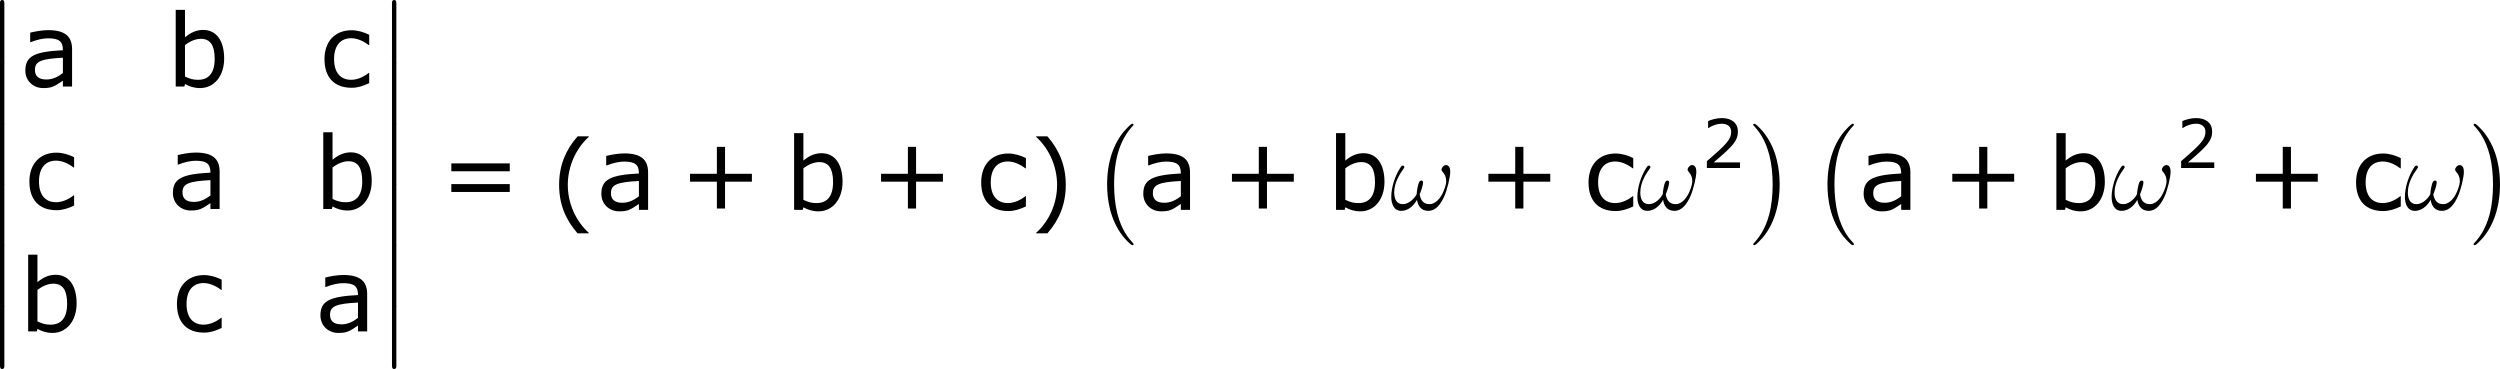 <?xml version='1.0' encoding='UTF-8'?>
<!-- Generated by CodeCogs with dvisvgm 3.2.2 -->
<svg version='1.1' xmlns='http://www.w3.org/2000/svg' xmlns:xlink='http://www.w3.org/1999/xlink' width='333.35pt' height='49.201pt' viewBox='-.246 -.228 333.35 49.201'>
<defs>
<use id='g5-40' xlink:href='#g3-40' transform='scale(1.5)'/>
<use id='g5-41' xlink:href='#g3-41' transform='scale(1.5)'/>
<use id='g5-43' xlink:href='#g3-43' transform='scale(1.5)'/>
<use id='g5-61' xlink:href='#g3-61' transform='scale(1.5)'/>
<use id='g5-97' xlink:href='#g3-97' transform='scale(1.5)'/>
<use id='g5-98' xlink:href='#g3-98' transform='scale(1.5)'/>
<use id='g5-99' xlink:href='#g3-99' transform='scale(1.5)'/>
<path id='g1-33' d='M7.101-4.495C7.101-4.842 7.006-5.284 6.587-5.284C6.348-5.284 6.073-4.985 6.073-4.746C6.073-4.639 6.121-4.567 6.217-4.459C6.396-4.256 6.623-3.933 6.623-3.371C6.623-2.941 6.36-2.26 6.169-1.889C5.834-1.231 5.284-.669 4.663-.669C3.909-.669 3.622-1.148 3.491-1.817C3.622-2.128 3.897-2.905 3.897-3.216C3.897-3.347 3.85-3.455 3.694-3.455C3.61-3.455 3.515-3.407 3.455-3.312C3.288-3.049 3.132-2.104 3.144-1.853C2.917-1.411 2.271-.669 1.506-.669C.705-.669 .49-1.375 .49-2.056C.49-3.3 1.267-4.388 1.482-4.686C1.602-4.866 1.686-4.985 1.686-5.009C1.686-5.093 1.638-5.224 1.53-5.224C1.339-5.224 1.279-5.069 1.184-4.926C.574-3.981 .143-2.654 .143-1.506C.143-.765 .418 .12 1.315 .12C2.307 .12 2.929-.729 3.18-1.184C3.276-.514 3.634 .12 4.507 .12C5.416 .12 5.99-.681 6.42-1.65C6.731-2.343 7.101-3.838 7.101-4.495Z'/>
<path id='g3-40' d='M3.033 1.596V1.556C2.001 .627 1.382-.77 1.382-2.215C1.382-3.653 2.001-5.058 3.033-5.995V-6.035H2.152C1.231-4.987 .699-3.772 .699-2.215S1.231 .548 2.152 1.596H3.033Z'/>
<path id='g3-41' d='M2.906-2.215C2.906-3.772 2.374-4.987 1.461-6.035H.572V-5.995C1.612-5.058 2.223-3.653 2.223-2.215C2.223-.77 1.612 .627 .572 1.556V1.596H1.461C2.374 .548 2.906-.659 2.906-2.215Z'/>
<path id='g3-43' d='M5.685-2.215V-2.835H3.573V-4.955H2.93V-2.835H.818V-2.215H2.93V-.103H3.573V-2.215H5.685Z'/>
<path id='g3-50' d='M4.534 0V-.659H1.429C3.66-2.557 4.288-3.2 4.288-4.304C4.288-5.28 3.573-5.892 2.39-5.892C1.818-5.892 1.135-5.717 .77-5.534V-4.717H.81C1.326-5.058 1.906-5.225 2.374-5.225C3.081-5.225 3.494-4.867 3.494-4.264C3.494-3.398 2.986-2.835 .627-.81V0H4.534Z'/>
<path id='g3-61' d='M5.55-3.033V-3.653H.953V-3.033H5.55ZM5.55-1.405V-2.025H.953V-1.405H5.55Z'/>
<path id='g3-97' d='M4.081 0V-2.938C4.081-3.97 3.494-4.439 2.199-4.439C1.675-4.439 1.072-4.312 .786-4.24V-3.494H.826C1.326-3.692 1.81-3.795 2.192-3.795C3.057-3.795 3.359-3.557 3.359-2.859C1.096-2.747 .405-2.382 .405-1.255C.405-.453 1.024 .119 1.802 .119C2.454 .119 2.66 .016 3.359-.461V0H4.081ZM3.359-1.064C2.994-.786 2.581-.556 2.064-.556C1.453-.556 1.159-.81 1.159-1.31C1.159-2.001 1.667-2.176 3.359-2.271V-1.064Z'/>
<path id='g3-98' d='M4.526-2.199C4.526-3.629 3.899-4.455 2.874-4.455C2.303-4.455 1.858-4.216 1.445-3.875V-6.035H.715V0H1.397L1.445-.199C1.802-.008 2.144 .119 2.636 .119C3.74 .119 4.526-.834 4.526-2.199ZM3.78-2.176C3.78-1.048 3.295-.532 2.485-.532C2.104-.532 1.858-.596 1.445-.786V-3.263C1.818-3.557 2.271-3.756 2.692-3.756C3.454-3.756 3.78-3.216 3.78-2.176Z'/>
<path id='g3-99' d='M3.923-.27V-1.072H3.883C3.454-.731 2.962-.532 2.501-.532C1.652-.532 1.159-1.112 1.159-2.16C1.159-3.232 1.675-3.803 2.501-3.803C2.954-3.803 3.438-3.605 3.883-3.263H3.923V-4.073C3.526-4.272 3.025-4.431 2.533-4.431C1.255-4.431 .405-3.573 .405-2.16C.405-.738 1.159 .095 2.533 .095C3.025 .095 3.43-.04 3.923-.27Z'/>
<path id='g0-0' d='M4.937 13.736C4.937 13.689 4.914 13.665 4.89 13.629C4.34 13.043 3.527 12.075 3.025 10.126C2.75 9.038 2.642 7.807 2.642 6.695C2.642 3.551 3.395 1.351 4.83-.203C4.937-.311 4.937-.335 4.937-.359C4.937-.478 4.842-.478 4.794-.478C4.615-.478 3.969 .239 3.814 .418C2.594 1.865 1.817 4.017 1.817 6.683C1.817 8.381 2.116 10.784 3.682 12.804C3.802 12.947 4.579 13.856 4.794 13.856C4.842 13.856 4.937 13.856 4.937 13.736Z'/>
<path id='g0-1' d='M3.646 6.695C3.646 4.997 3.347 2.594 1.781 .574C1.662 .43 .885-.478 .669-.478C.61-.478 .526-.454 .526-.359C.526-.311 .55-.275 .598-.239C1.172 .383 1.949 1.351 2.439 3.252C2.714 4.34 2.821 5.571 2.821 6.683C2.821 7.89 2.714 9.11 2.403 10.281C1.949 11.955 1.243 12.912 .634 13.581C.526 13.689 .526 13.713 .526 13.736C.526 13.832 .61 13.856 .669 13.856C.849 13.856 1.506 13.127 1.65 12.959C2.869 11.513 3.646 9.361 3.646 6.695Z'/>
<path id='g0-12' d='M1.733 6.982C1.733 7.173 1.733 7.424 1.985 7.424C2.248 7.424 2.248 7.185 2.248 6.982V.191C2.248 0 2.248-.251 1.997-.251C1.733-.251 1.733-.012 1.733 .191V6.982Z'/>
</defs>
<g id='page1' transform='matrix(1.13 0 0 1.13 -65.952 -60.904)'>
<use x='56.413' y='53.947' xlink:href='#g0-12'/>
<use x='56.413' y='61.121' xlink:href='#g0-12'/>
<use x='56.413' y='68.294' xlink:href='#g0-12'/>
<use x='56.413' y='75.467' xlink:href='#g0-12'/>
<use x='56.413' y='82.64' xlink:href='#g0-12'/>
<use x='56.413' y='89.813' xlink:href='#g0-12'/>
<use x='60.53' y='63.91' xlink:href='#g5-97'/>
<use x='77.809' y='63.91' xlink:href='#g5-98'/>
<use x='95.829' y='63.91' xlink:href='#g5-99'/>
<use x='61.008' y='78.356' xlink:href='#g5-99'/>
<use x='77.941' y='78.356' xlink:href='#g5-97'/>
<use x='95.22' y='78.356' xlink:href='#g5-98'/>
<use x='60.398' y='92.802' xlink:href='#g5-98'/>
<use x='78.419' y='92.802' xlink:href='#g5-99'/>
<use x='95.351' y='92.802' xlink:href='#g5-97'/>
<use x='102.668' y='53.947' xlink:href='#g0-12'/>
<use x='102.668' y='61.121' xlink:href='#g0-12'/>
<use x='102.668' y='68.294' xlink:href='#g0-12'/>
<use x='102.668' y='75.467' xlink:href='#g0-12'/>
<use x='102.668' y='82.64' xlink:href='#g0-12'/>
<use x='102.668' y='89.813' xlink:href='#g0-12'/>
<use x='109.974' y='78.456' xlink:href='#g5-61'/>
<use x='123.074' y='78.838' xlink:href='#g5-40'/>
<use x='128.501' y='78.456' xlink:href='#g5-97'/>
<use x='138.343' y='78.456' xlink:href='#g5-43'/>
<use x='150.779' y='78.456' xlink:href='#g5-98'/>
<use x='160.884' y='78.456' xlink:href='#g5-43'/>
<use x='173.32' y='78.456' xlink:href='#g5-99'/>
<use x='179.549' y='78.838' xlink:href='#g5-41'/>
<use x='186.969' y='68.772' xlink:href='#g0-0'/>
<use x='192.448' y='78.456' xlink:href='#g5-97'/>
<use x='202.29' y='78.456' xlink:href='#g5-43'/>
<use x='214.726' y='78.456' xlink:href='#g5-98'/>
<use x='222.174' y='78.456' xlink:href='#g1-33'/>
<use x='232.549' y='78.456' xlink:href='#g5-43'/>
<use x='244.985' y='78.456' xlink:href='#g5-99'/>
<use x='251.213' y='78.456' xlink:href='#g1-33'/>
<use x='258.932' y='73.52' xlink:href='#g3-50'/>
<use x='264.499' y='68.772' xlink:href='#g0-1'/>
<use x='271.971' y='68.772' xlink:href='#g0-0'/>
<use x='277.45' y='78.456' xlink:href='#g5-97'/>
<use x='287.292' y='78.456' xlink:href='#g5-43'/>
<use x='299.728' y='78.456' xlink:href='#g5-98'/>
<use x='307.176' y='78.456' xlink:href='#g1-33'/>
<use x='314.894' y='73.52' xlink:href='#g3-50'/>
<use x='323.118' y='78.456' xlink:href='#g5-43'/>
<use x='335.554' y='78.456' xlink:href='#g5-99'/>
<use x='341.783' y='78.456' xlink:href='#g1-33'/>
<use x='349.501' y='68.772' xlink:href='#g0-1'/>
</g>
</svg>